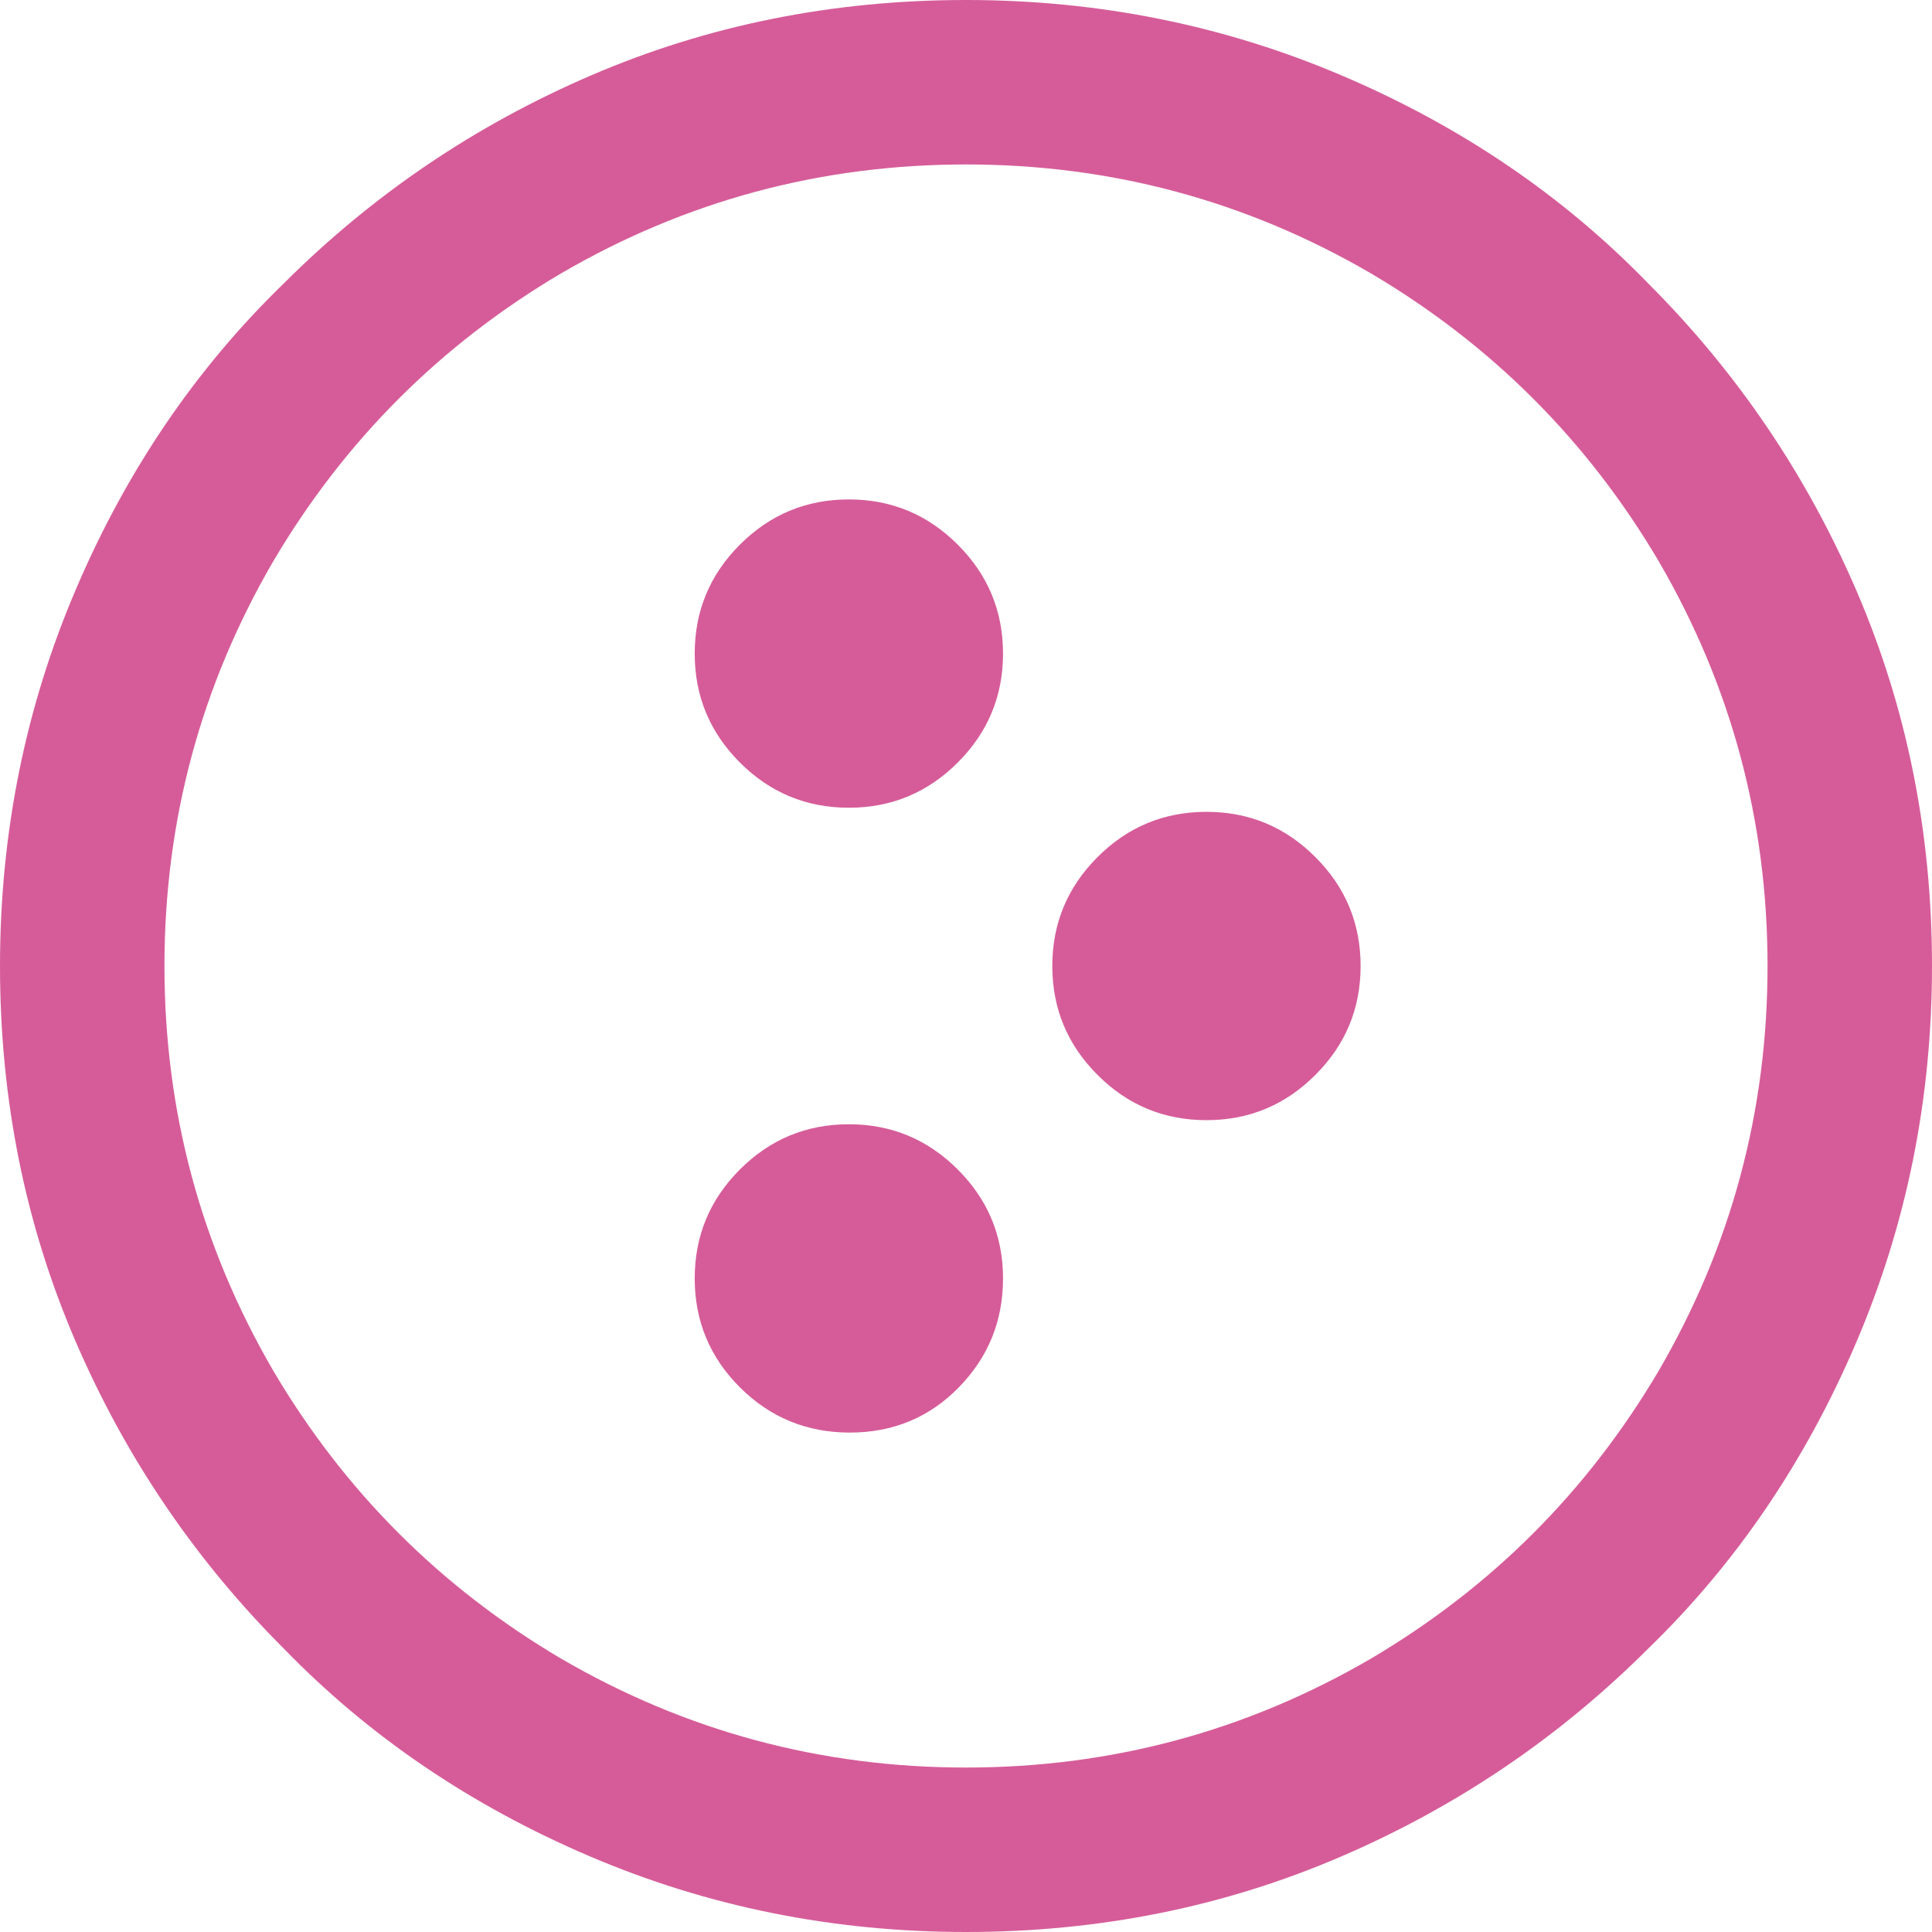 <svg width="24" height="24" viewBox="0 0 24 24" fill="none" xmlns="http://www.w3.org/2000/svg">
<path d="M12 2.043C13.804 2.043 15.481 2.494 17.03 3.396C18.528 4.281 19.719 5.472 20.604 6.97C21.506 8.519 21.957 10.196 21.957 12C21.957 13.804 21.506 15.481 20.604 17.03C19.719 18.528 18.528 19.719 17.03 20.604C15.481 21.506 13.804 21.957 12 21.957C10.196 21.957 8.519 21.506 6.97 20.604C5.472 19.719 4.281 18.528 3.396 17.03C2.494 15.481 2.043 13.804 2.043 12C2.043 10.196 2.494 8.519 3.396 6.97C4.281 5.472 5.472 4.281 6.97 3.396C8.519 2.494 10.196 2.043 12 2.043ZM12 0C10.349 0 8.8 0.311 7.353 0.932C5.906 1.553 4.63 2.417 3.523 3.523C2.434 4.579 1.574 5.843 0.945 7.315C0.315 8.787 0 10.349 0 12C0 13.651 0.311 15.2 0.932 16.647C1.553 18.094 2.417 19.37 3.523 20.477C4.579 21.566 5.843 22.425 7.315 23.055C8.787 23.685 10.349 24 12 24C13.651 24 15.2 23.689 16.647 23.068C18.094 22.447 19.37 21.583 20.477 20.477C21.566 19.421 22.425 18.157 23.055 16.685C23.685 15.213 24 13.651 24 12C24 10.349 23.689 8.8 23.068 7.353C22.447 5.906 21.583 4.63 20.477 3.523C19.421 2.434 18.157 1.574 16.685 0.945C15.213 0.315 13.651 0 12 0ZM16.902 12C16.902 11.472 16.715 11.021 16.34 10.647C15.966 10.272 15.515 10.085 14.987 10.085C14.46 10.085 14.008 10.272 13.634 10.647C13.26 11.021 13.072 11.472 13.072 12C13.072 12.528 13.26 12.979 13.634 13.353C14.008 13.728 14.46 13.915 14.987 13.915C15.515 13.915 15.966 13.728 16.34 13.353C16.715 12.979 16.902 12.528 16.902 12ZM12.46 8.119C12.46 7.591 12.272 7.14 11.898 6.766C11.523 6.391 11.072 6.204 10.545 6.204C10.017 6.204 9.566 6.391 9.191 6.766C8.817 7.14 8.63 7.591 8.63 8.119C8.63 8.647 8.817 9.098 9.191 9.472C9.566 9.847 10.017 10.034 10.545 10.034C11.072 10.034 11.523 9.847 11.898 9.472C12.272 9.098 12.46 8.647 12.46 8.119ZM12.46 15.881C12.46 15.353 12.272 14.902 11.898 14.528C11.523 14.153 11.072 13.966 10.545 13.966C10.017 13.966 9.566 14.153 9.191 14.528C8.817 14.902 8.63 15.353 8.63 15.881C8.63 16.409 8.817 16.86 9.191 17.234C9.566 17.608 10.021 17.796 10.557 17.796C11.094 17.796 11.545 17.608 11.911 17.234C12.277 16.86 12.46 16.409 12.46 15.881Z" fill="#D65C99"/>
</svg>
